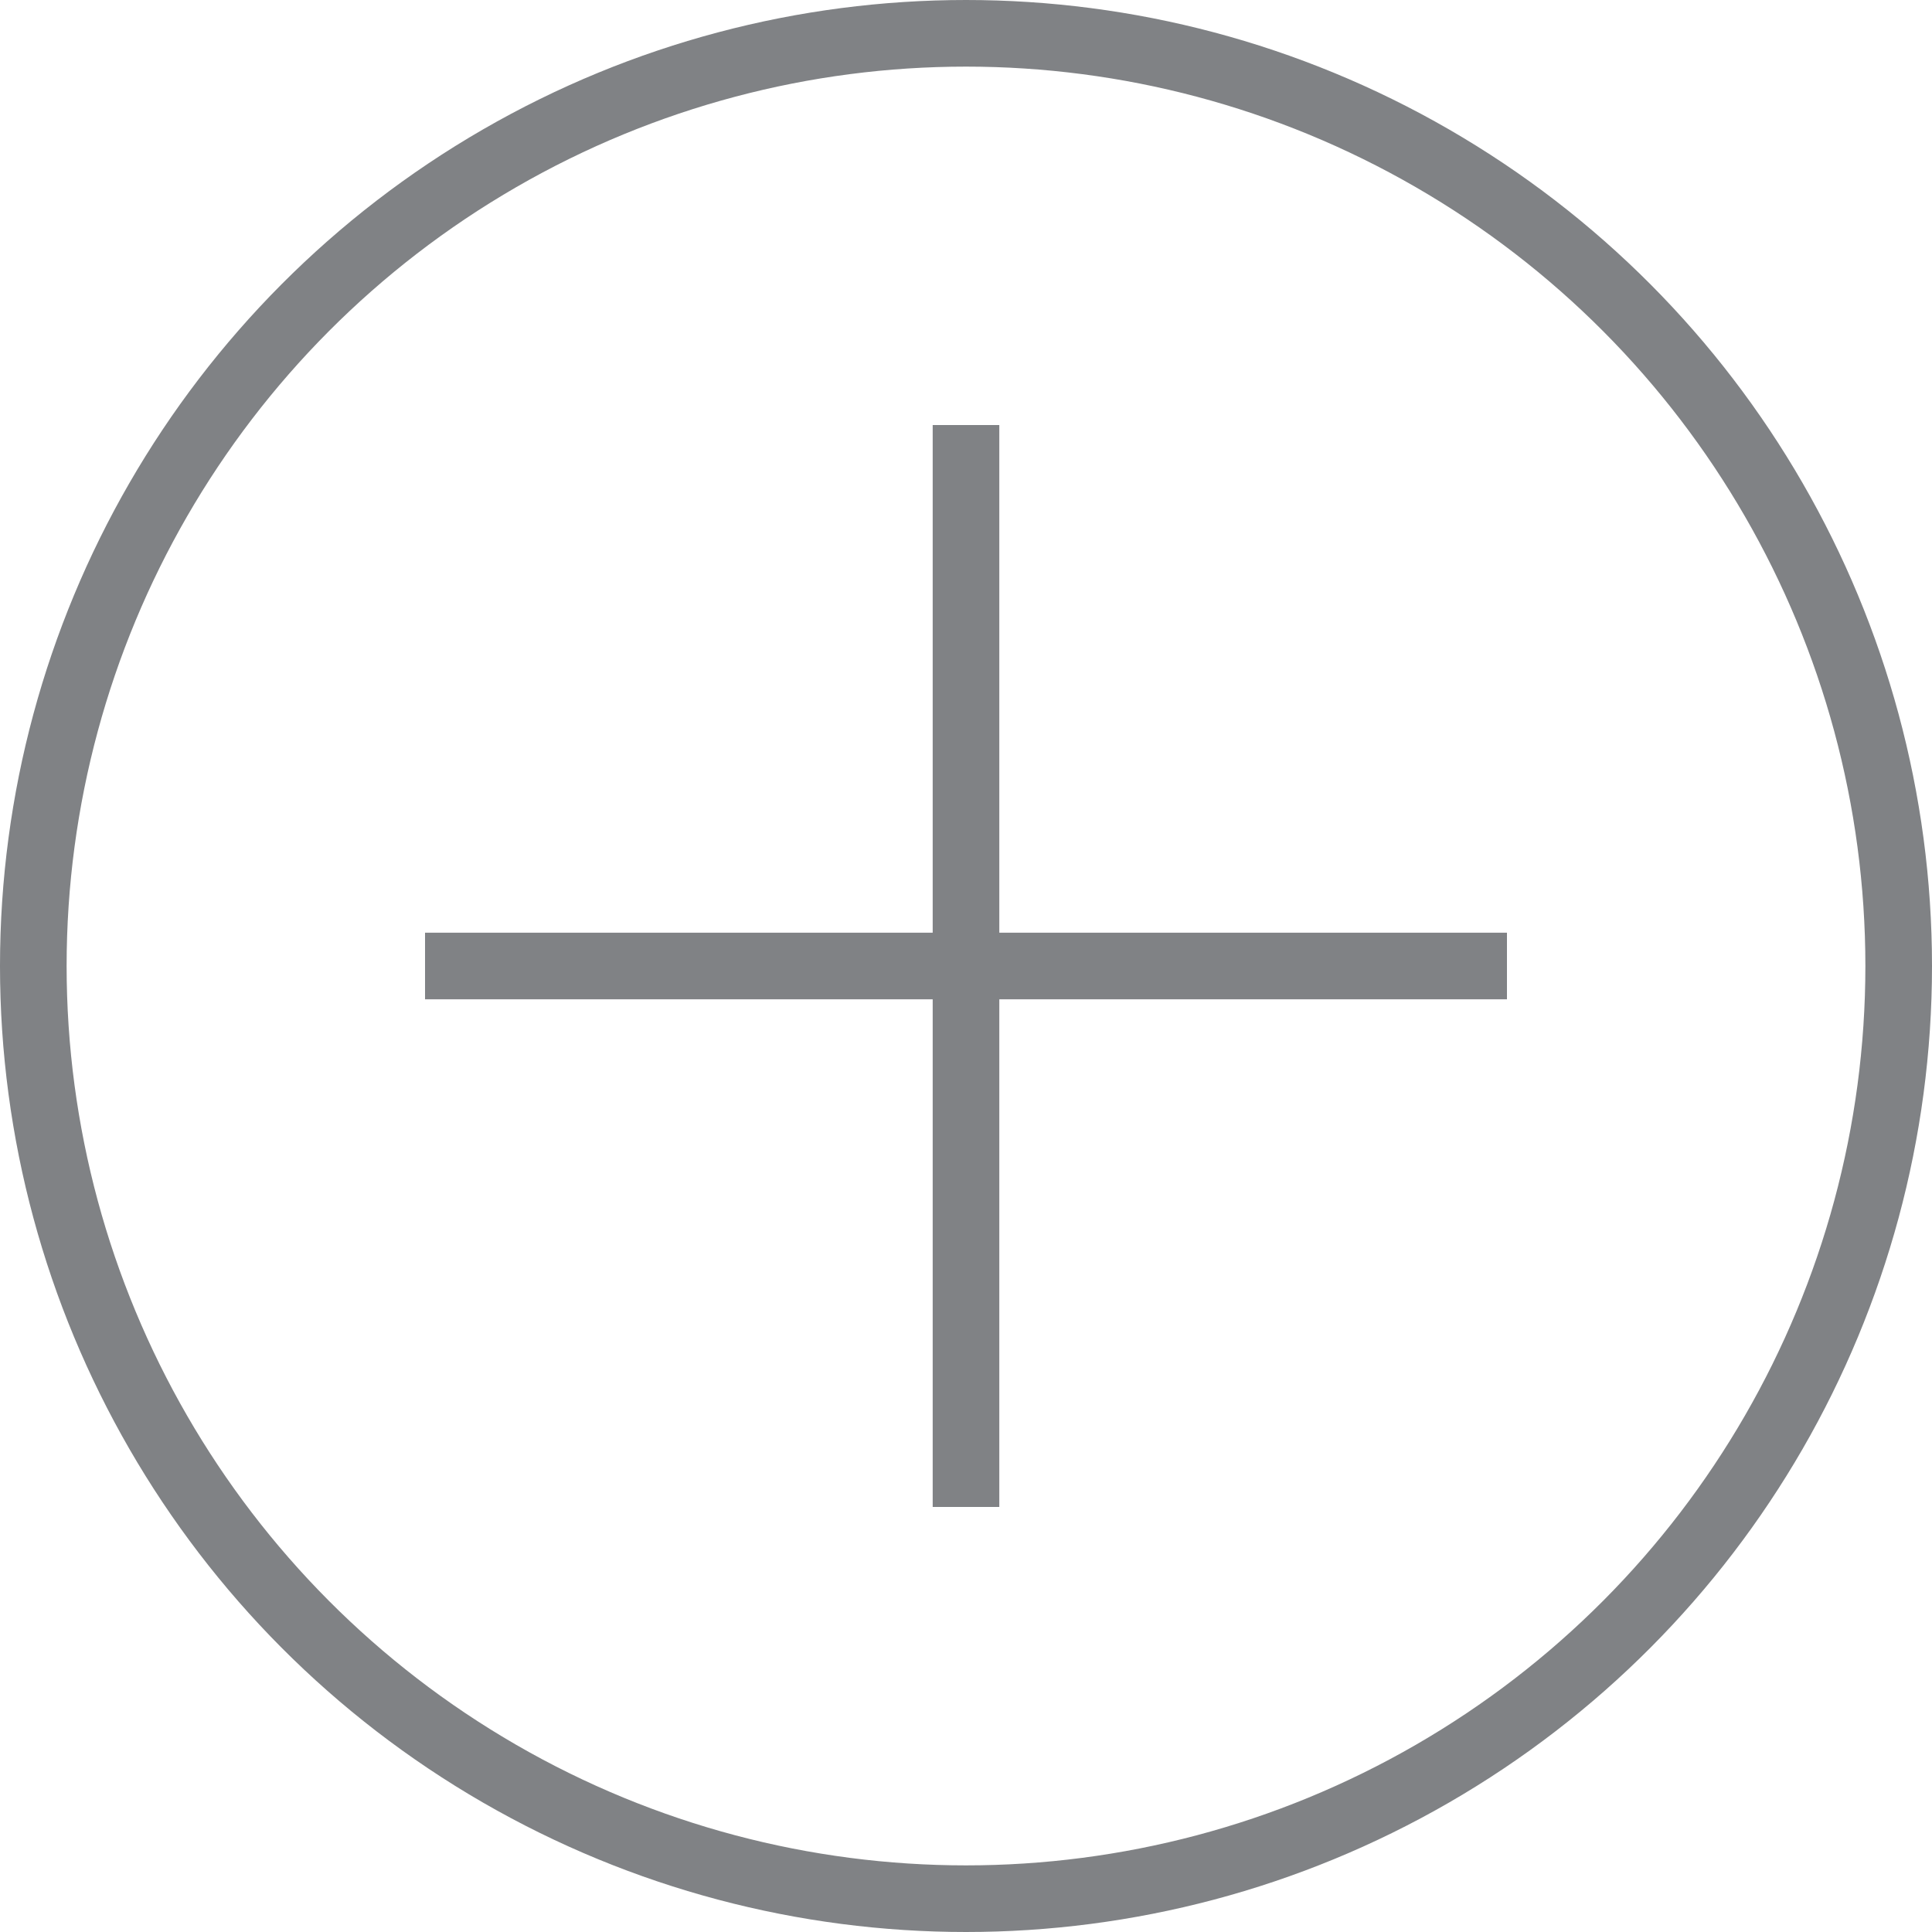 <svg xmlns="http://www.w3.org/2000/svg" viewBox="0 0 29 29"><title>Plus_Grey</title><g id="Layer_2" data-name="Layer 2"><g id="DesignResourcesRequest"><circle cx="14.5" cy="14.5" r="14" style="fill:none;stroke:#808285;stroke-miterlimit:10;stroke-width:1px"/><line x1="14.5" y1="6.38" x2="14.5" y2="22.62" style="fill:none;stroke:#808285;stroke-miterlimit:10;stroke-width:1px"/><line x1="6.38" y1="14.5" x2="22.62" y2="14.5" style="fill:none;stroke:#808285;stroke-miterlimit:10;stroke-width:1px"/></g></g></svg>